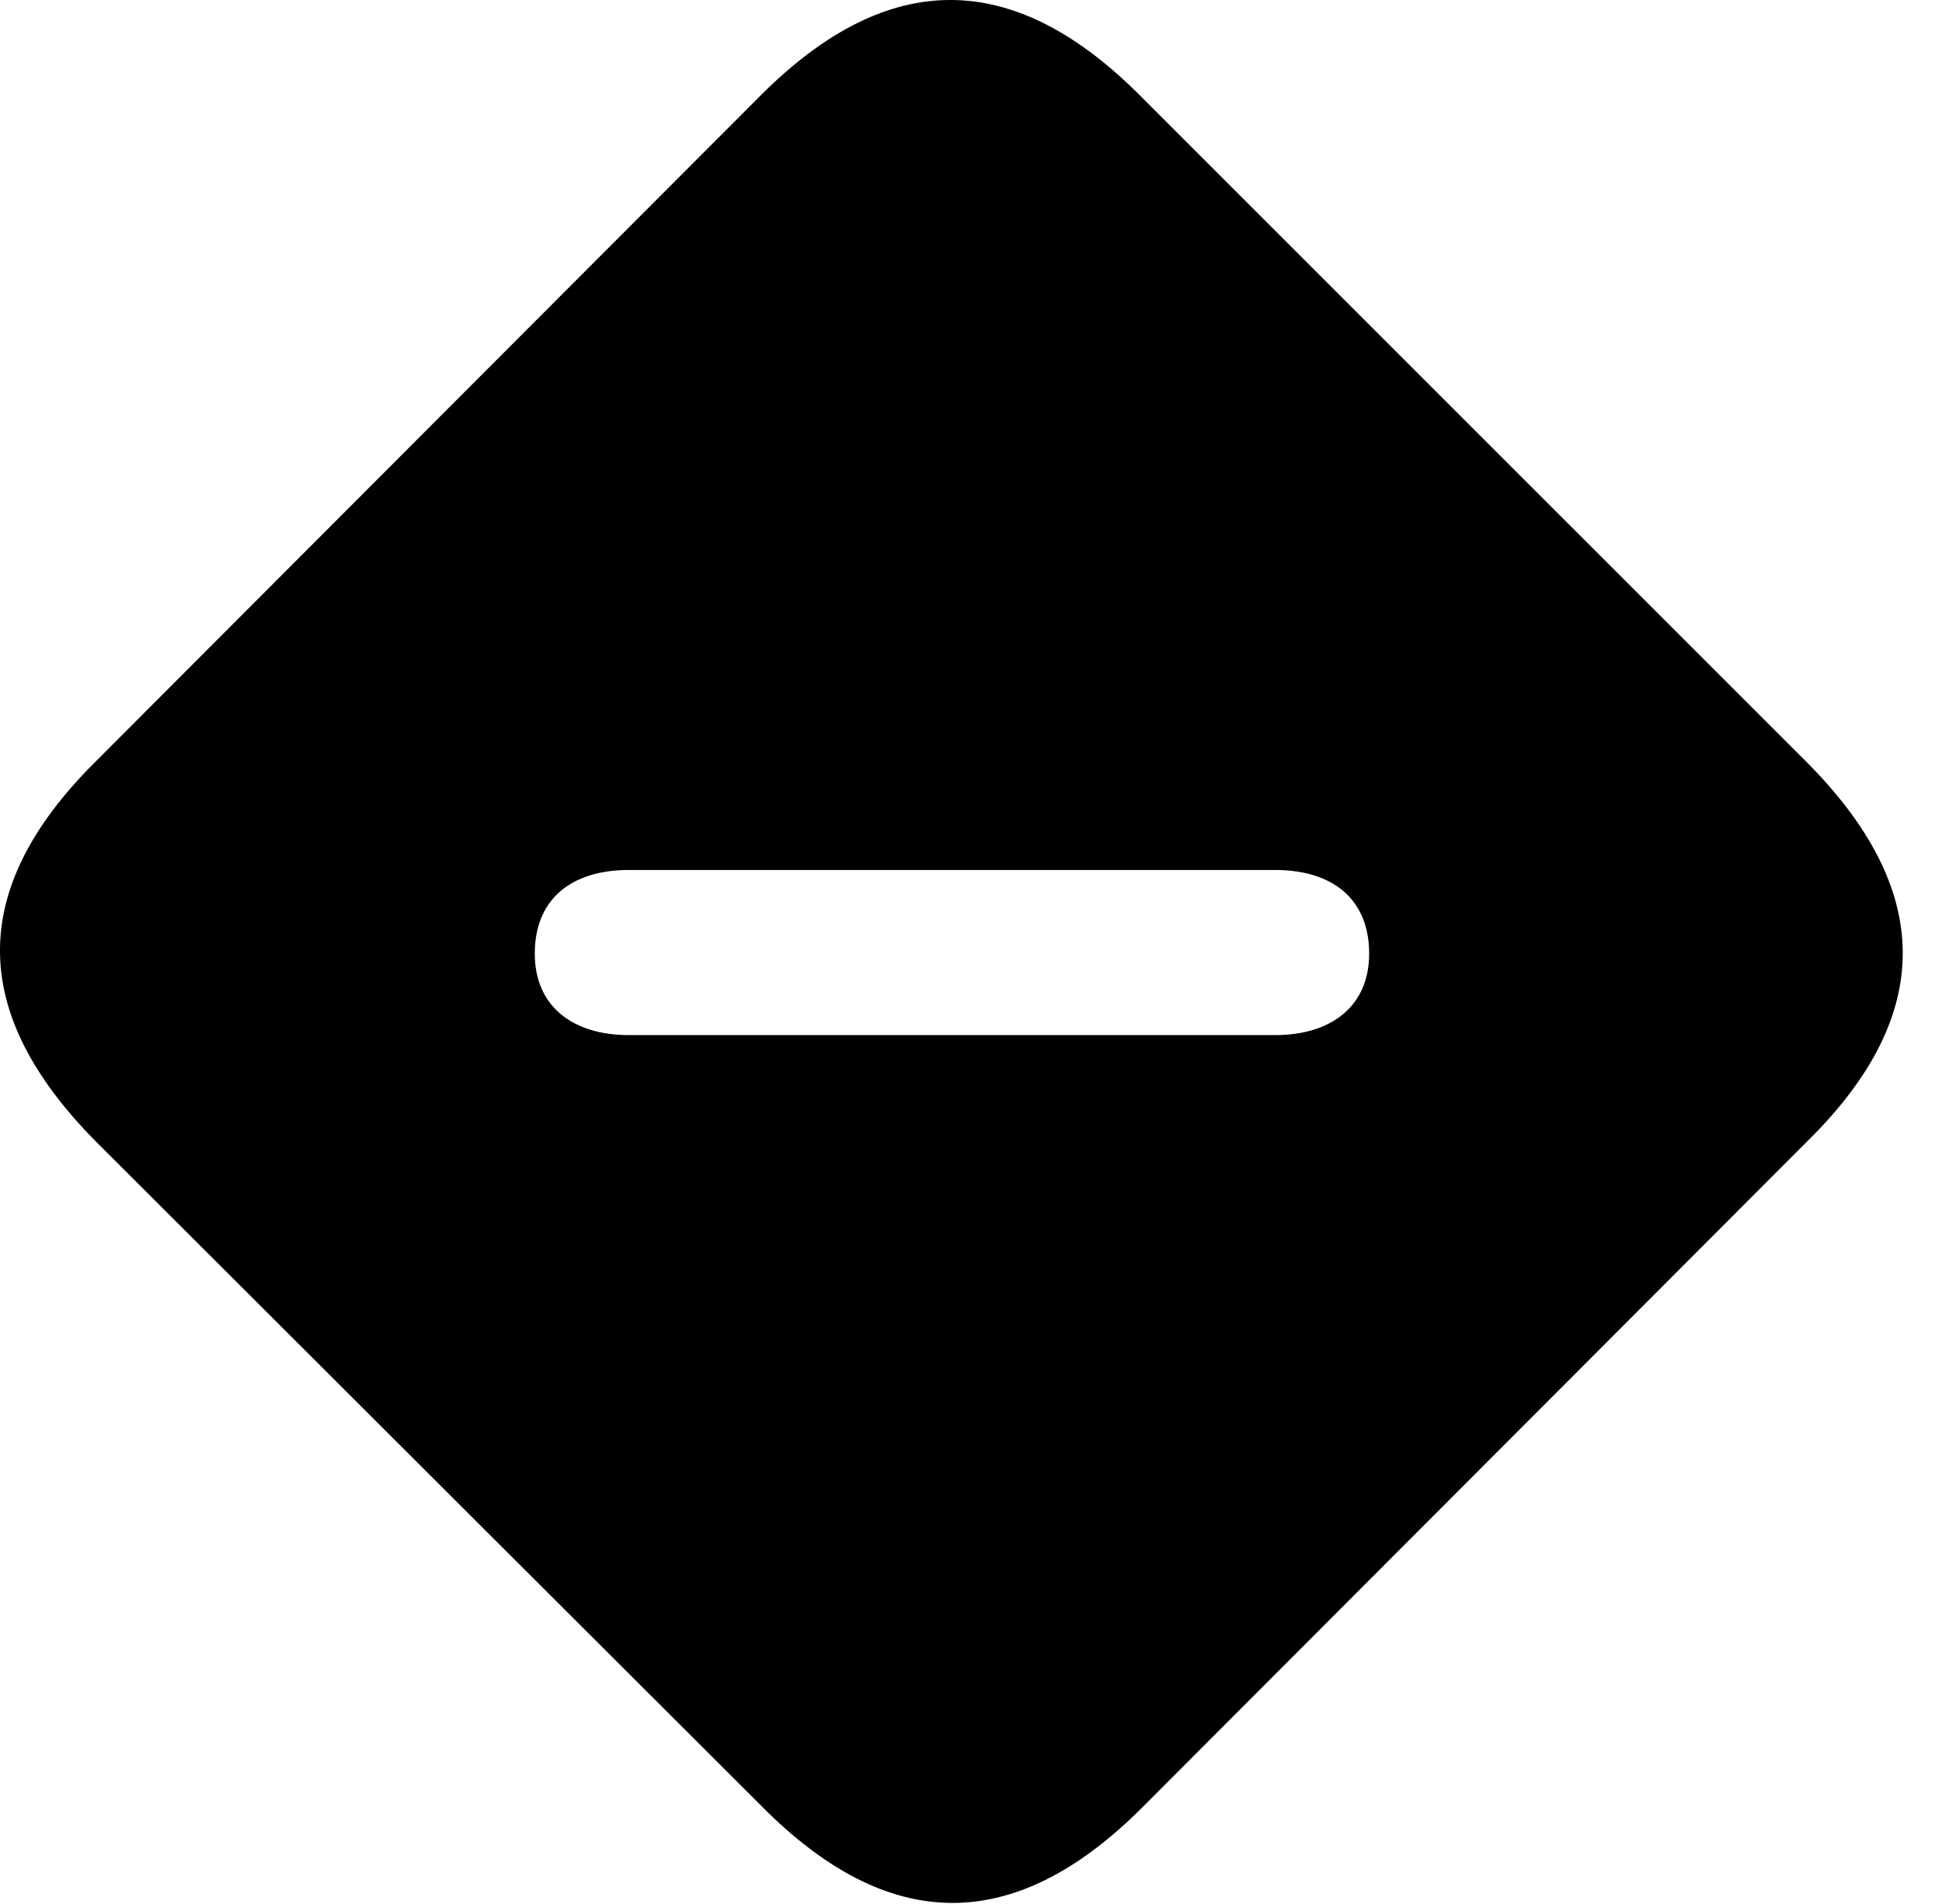 <svg version="1.1" xmlns="http://www.w3.org/2000/svg" xmlns:xlink="http://www.w3.org/1999/xlink" width="17.91" height="17.559" viewBox="0 0 17.91 17.559">
 <g>
  <rect height="17.559" opacity="0" width="17.91" x="0" y="0"/>
  <path d="M10.527 0.894L16.651 7.017C17.832 8.198 17.852 9.351 16.68 10.513L10.518 16.685C9.346 17.847 8.193 17.837 7.022 16.655L0.889 10.532C-0.283 9.351-0.303 8.208 0.869 7.036L7.031 0.864C8.203-0.298 9.356-0.288 10.527 0.894ZM5.801 8.023C5.264 8.023 4.932 8.296 4.932 8.794C4.932 9.282 5.283 9.546 5.801 9.546L11.758 9.546C12.275 9.546 12.627 9.282 12.627 8.794C12.627 8.296 12.295 8.023 11.758 8.023Z" fill="currentColor"/>
 </g>
</svg>
